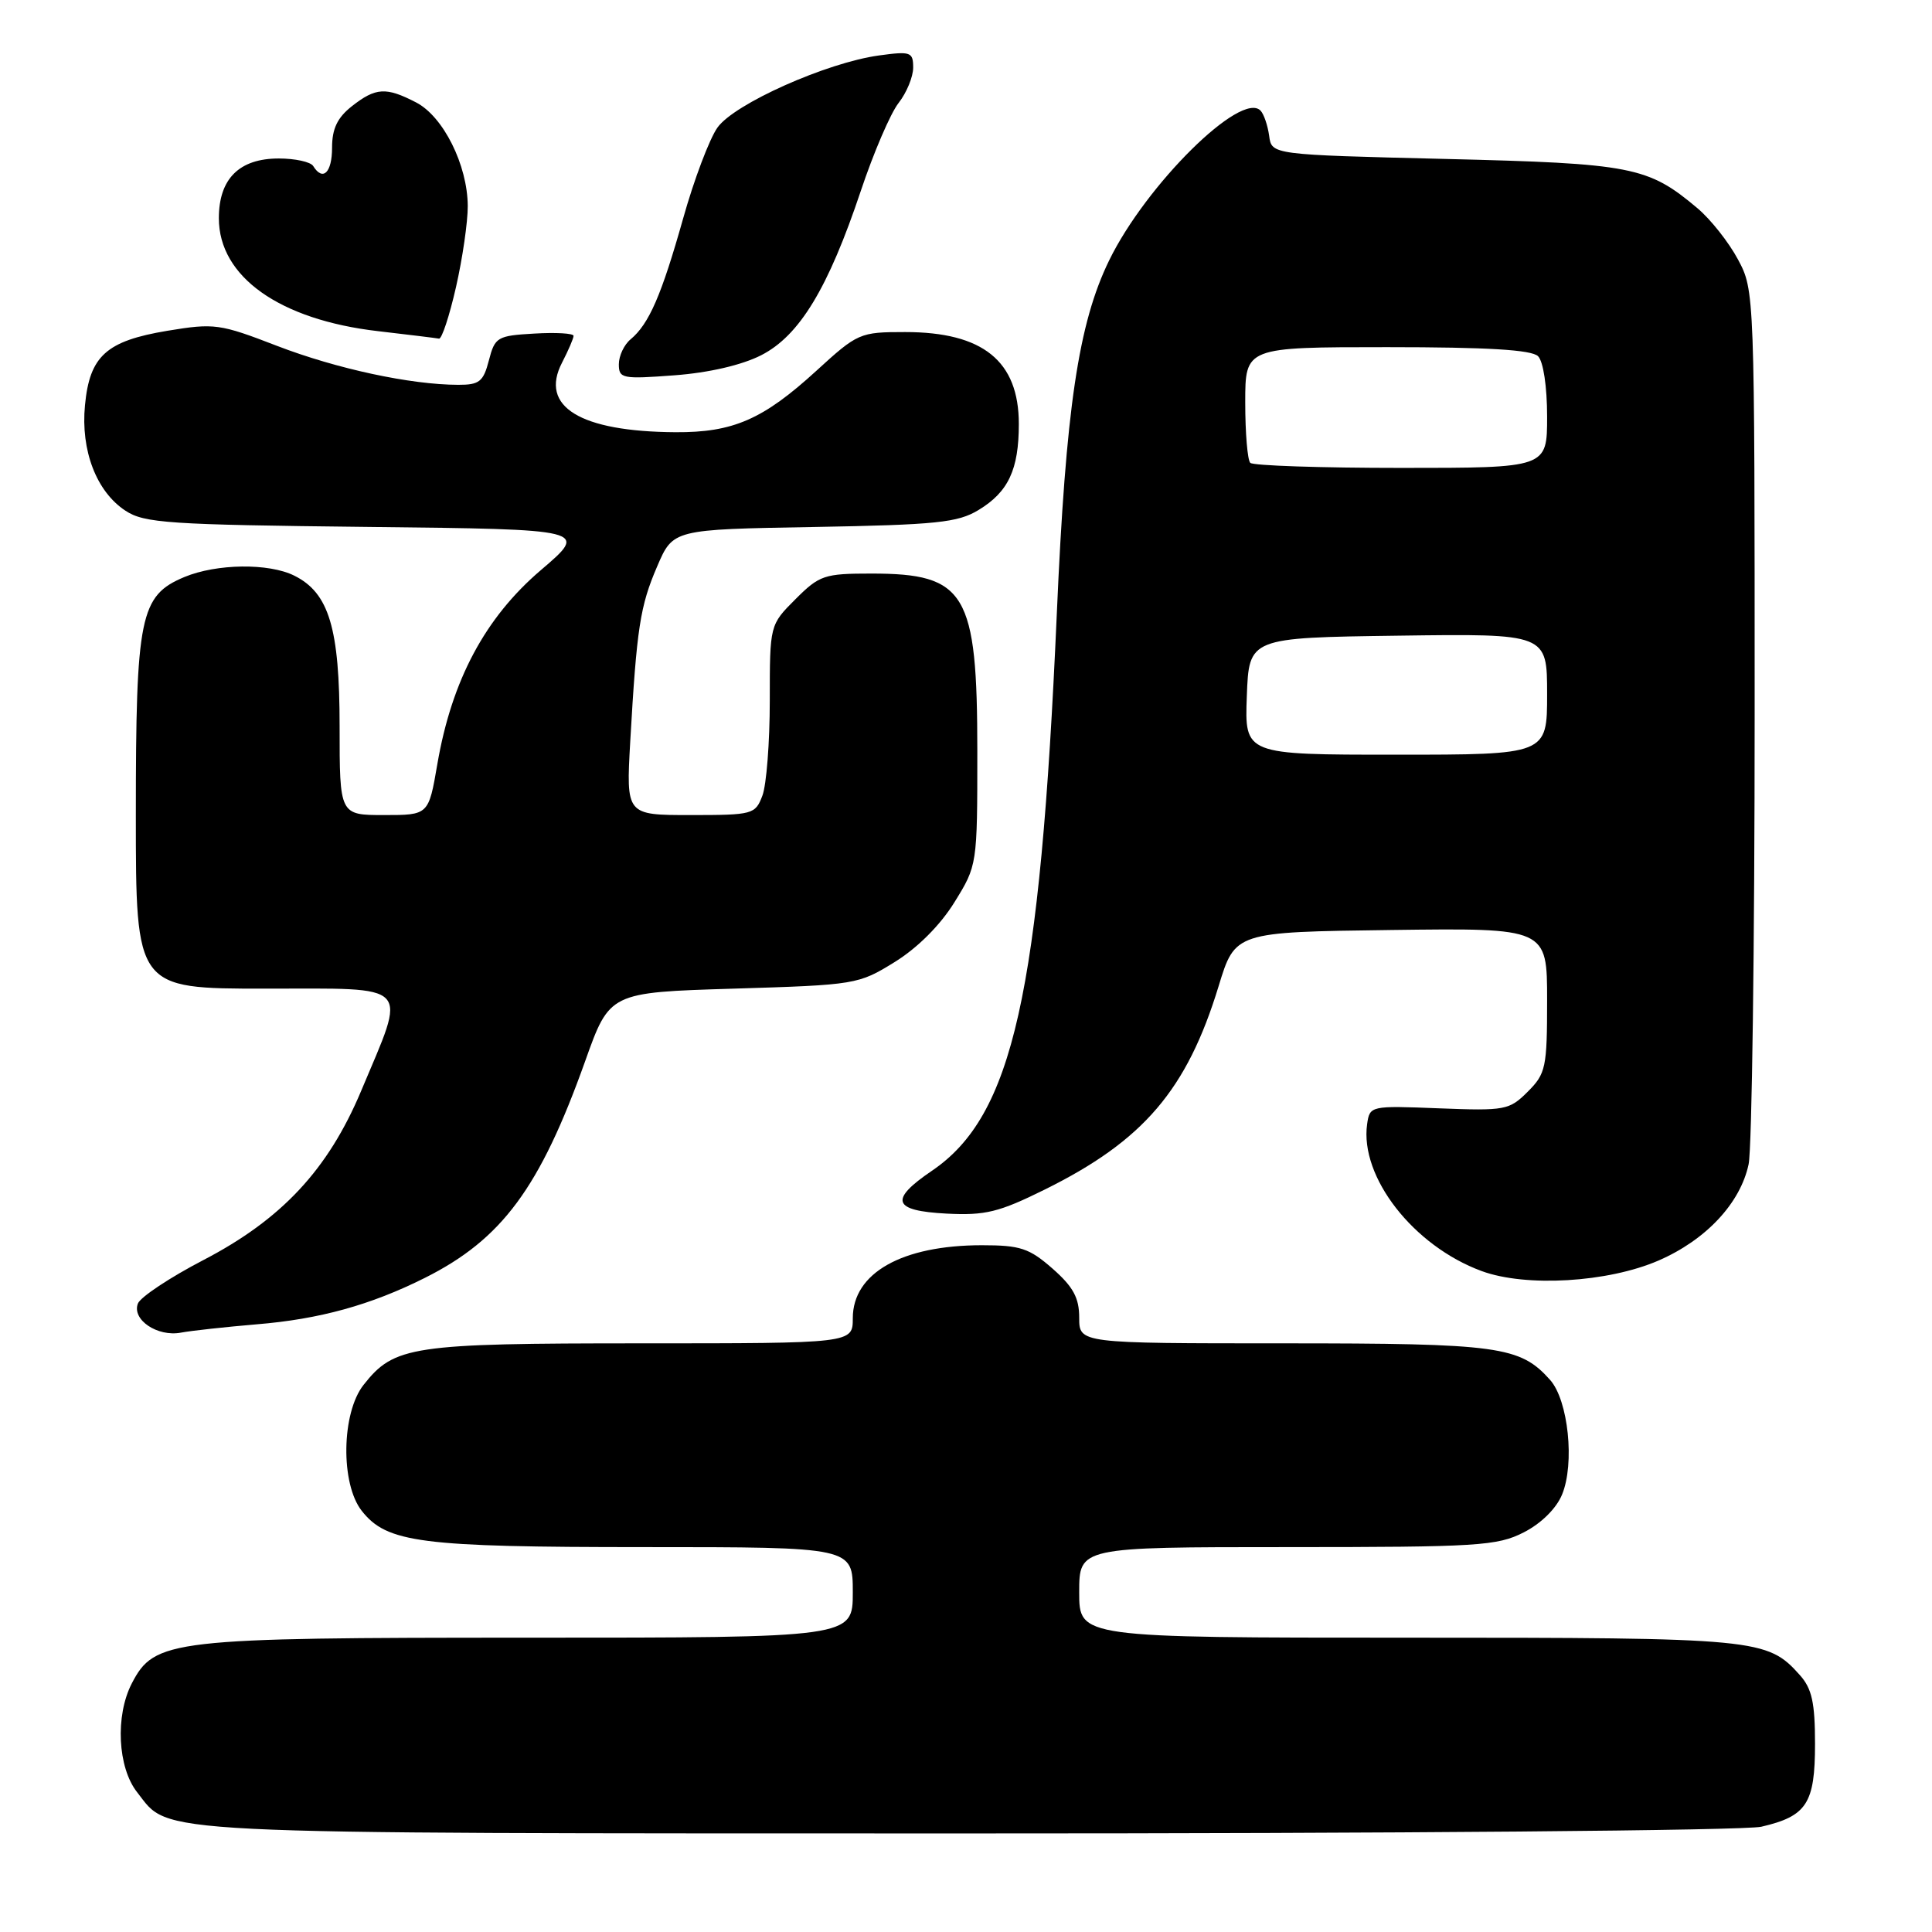 <?xml version="1.0" encoding="UTF-8" standalone="no"?>
<!DOCTYPE svg PUBLIC "-//W3C//DTD SVG 1.1//EN" "http://www.w3.org/Graphics/SVG/1.1/DTD/svg11.dtd" >
<svg xmlns="http://www.w3.org/2000/svg" xmlns:xlink="http://www.w3.org/1999/xlink" version="1.1" viewBox="0 0 256 256">
 <g >
 <path fill="currentColor"
d=" M 233.39 242.05 C 239.41 240.65 240.50 238.97 240.50 231.07 C 240.50 225.62 240.09 223.75 238.50 221.97 C 234.17 217.12 232.97 217.00 186.53 217.00 C 143.00 217.00 143.00 217.00 143.00 211.00 C 143.00 205.00 143.00 205.00 170.54 205.00 C 195.86 205.00 198.39 204.84 201.90 203.05 C 204.20 201.88 206.22 199.89 206.98 198.04 C 208.68 193.93 207.81 185.56 205.40 182.85 C 201.41 178.38 198.66 178.00 170.03 178.00 C 143.00 178.00 143.00 178.00 143.00 174.60 C 143.00 171.97 142.21 170.51 139.47 168.10 C 136.38 165.39 135.19 165.00 130.11 165.00 C 119.52 165.00 113.00 168.68 113.00 174.67 C 113.00 178.00 113.00 178.00 84.97 178.00 C 54.50 178.00 52.24 178.34 48.17 183.51 C 45.24 187.24 45.11 196.60 47.93 200.19 C 51.27 204.43 55.68 205.00 85.37 205.00 C 113.00 205.00 113.00 205.00 113.00 211.00 C 113.00 217.00 113.00 217.00 70.02 217.00 C 22.55 217.00 20.48 217.24 17.46 223.07 C 15.25 227.35 15.59 234.21 18.17 237.48 C 22.62 243.15 18.08 242.92 128.00 242.94 C 184.88 242.95 231.21 242.56 233.39 242.05 Z  M 34.00 175.48 C 42.33 174.80 49.10 172.93 56.29 169.33 C 66.51 164.21 71.54 157.41 77.54 140.60 C 80.78 131.50 80.78 131.50 97.22 131.00 C 113.38 130.51 113.75 130.45 118.56 127.47 C 121.58 125.60 124.60 122.58 126.47 119.55 C 129.49 114.67 129.50 114.62 129.50 99.58 C 129.50 78.53 127.99 76.00 115.47 76.00 C 109.22 76.00 108.59 76.21 105.40 79.40 C 102.00 82.80 102.00 82.80 102.00 92.83 C 102.00 98.35 101.56 104.02 101.02 105.43 C 100.08 107.91 99.76 108.00 91.50 108.00 C 82.96 108.00 82.96 108.00 83.51 98.25 C 84.37 83.20 84.81 80.31 87.08 75.05 C 89.18 70.15 89.18 70.15 107.84 69.83 C 124.09 69.54 126.91 69.25 129.66 67.58 C 133.61 65.19 135.00 62.23 135.00 56.18 C 135.00 47.84 130.25 44.00 119.94 44.00 C 113.92 44.00 113.65 44.12 108.14 49.16 C 101.11 55.58 97.13 57.32 89.50 57.27 C 76.86 57.19 71.46 53.88 74.47 48.06 C 75.31 46.43 76.00 44.83 76.00 44.50 C 76.00 44.17 73.66 44.03 70.81 44.20 C 65.88 44.48 65.58 44.67 64.78 47.75 C 64.05 50.57 63.52 51.00 60.72 50.99 C 54.41 50.98 44.58 48.86 36.71 45.83 C 29.12 42.90 28.41 42.80 22.18 43.83 C 14.08 45.18 11.88 47.16 11.26 53.70 C 10.68 59.69 12.78 65.15 16.62 67.67 C 19.13 69.32 22.34 69.53 48.70 69.82 C 78.00 70.14 78.00 70.14 71.66 75.55 C 64.28 81.85 59.86 90.13 57.95 101.25 C 56.79 108.00 56.79 108.00 50.90 108.00 C 45.00 108.00 45.00 108.00 45.00 96.25 C 45.00 83.24 43.60 78.57 39.00 76.28 C 35.62 74.59 28.71 74.68 24.43 76.46 C 18.55 78.92 18.00 81.63 18.00 107.97 C 18.00 131.00 18.00 131.00 35.12 131.00 C 54.85 131.00 53.94 130.04 47.85 144.56 C 43.47 154.98 37.33 161.57 26.94 166.97 C 22.50 169.28 18.60 171.87 18.27 172.73 C 17.45 174.87 20.86 177.17 23.98 176.58 C 25.37 176.32 29.88 175.83 34.00 175.48 Z  M 219.76 167.03 C 226.05 164.30 230.61 159.43 231.70 154.27 C 232.14 152.20 232.50 125.30 232.50 94.50 C 232.50 38.67 232.49 38.49 230.29 34.38 C 229.08 32.11 226.66 29.05 224.92 27.59 C 218.37 22.07 216.26 21.66 191.50 21.06 C 168.50 20.50 168.50 20.50 168.17 18.00 C 167.98 16.62 167.47 15.12 167.03 14.66 C 164.47 12.00 151.86 24.47 146.97 34.50 C 142.89 42.86 141.22 54.11 140.03 81.38 C 137.81 131.78 134.21 147.85 123.49 155.13 C 117.78 159.01 118.27 160.44 125.44 160.81 C 130.57 161.07 132.36 160.63 138.44 157.62 C 151.52 151.15 157.27 144.42 161.47 130.68 C 163.66 123.50 163.66 123.50 184.33 123.23 C 205.00 122.96 205.00 122.96 205.00 132.53 C 205.00 141.46 204.83 142.26 202.44 144.65 C 199.99 147.10 199.44 147.20 190.69 146.86 C 181.58 146.50 181.50 146.52 181.15 148.96 C 180.17 155.96 187.28 165.09 196.32 168.42 C 202.18 170.58 213.04 169.94 219.76 167.03 Z  M 100.86 47.07 C 105.94 44.48 109.74 38.20 114.06 25.30 C 115.75 20.24 118.00 15.00 119.07 13.64 C 120.13 12.29 121.00 10.18 121.00 8.96 C 121.00 6.89 120.67 6.77 116.46 7.35 C 109.53 8.30 97.31 13.75 95.07 16.90 C 94.01 18.39 91.95 23.83 90.51 28.98 C 87.65 39.12 86.00 42.92 83.57 44.95 C 82.70 45.66 82.00 47.15 82.00 48.27 C 82.00 50.16 82.46 50.25 89.37 49.73 C 93.93 49.39 98.31 48.37 100.86 47.07 Z  M 60.42 38.05 C 61.29 34.23 61.99 29.39 61.98 27.30 C 61.95 21.87 58.74 15.43 55.13 13.57 C 51.15 11.51 49.79 11.59 46.63 14.07 C 44.70 15.59 44.00 17.06 44.00 19.57 C 44.00 22.88 42.78 24.07 41.50 22.00 C 41.16 21.45 39.11 21.00 36.94 21.00 C 31.70 21.00 29.00 23.69 29.00 28.92 C 29.00 36.67 37.04 42.37 50.09 43.88 C 54.16 44.35 57.80 44.80 58.17 44.87 C 58.54 44.94 59.55 41.87 60.42 38.05 Z  M 165.21 92.25 C 165.50 84.50 165.50 84.50 185.25 84.23 C 205.00 83.96 205.00 83.96 205.00 91.98 C 205.00 100.00 205.00 100.00 184.96 100.00 C 164.92 100.00 164.92 100.00 165.21 92.25 Z  M 165.67 61.33 C 165.30 60.97 165.00 57.37 165.00 53.33 C 165.00 46.00 165.00 46.00 183.80 46.00 C 197.09 46.00 202.95 46.35 203.80 47.20 C 204.50 47.90 205.00 51.24 205.00 55.20 C 205.00 62.00 205.00 62.00 185.67 62.00 C 175.03 62.00 166.03 61.70 165.67 61.33 Z "/>
</g>
</svg>